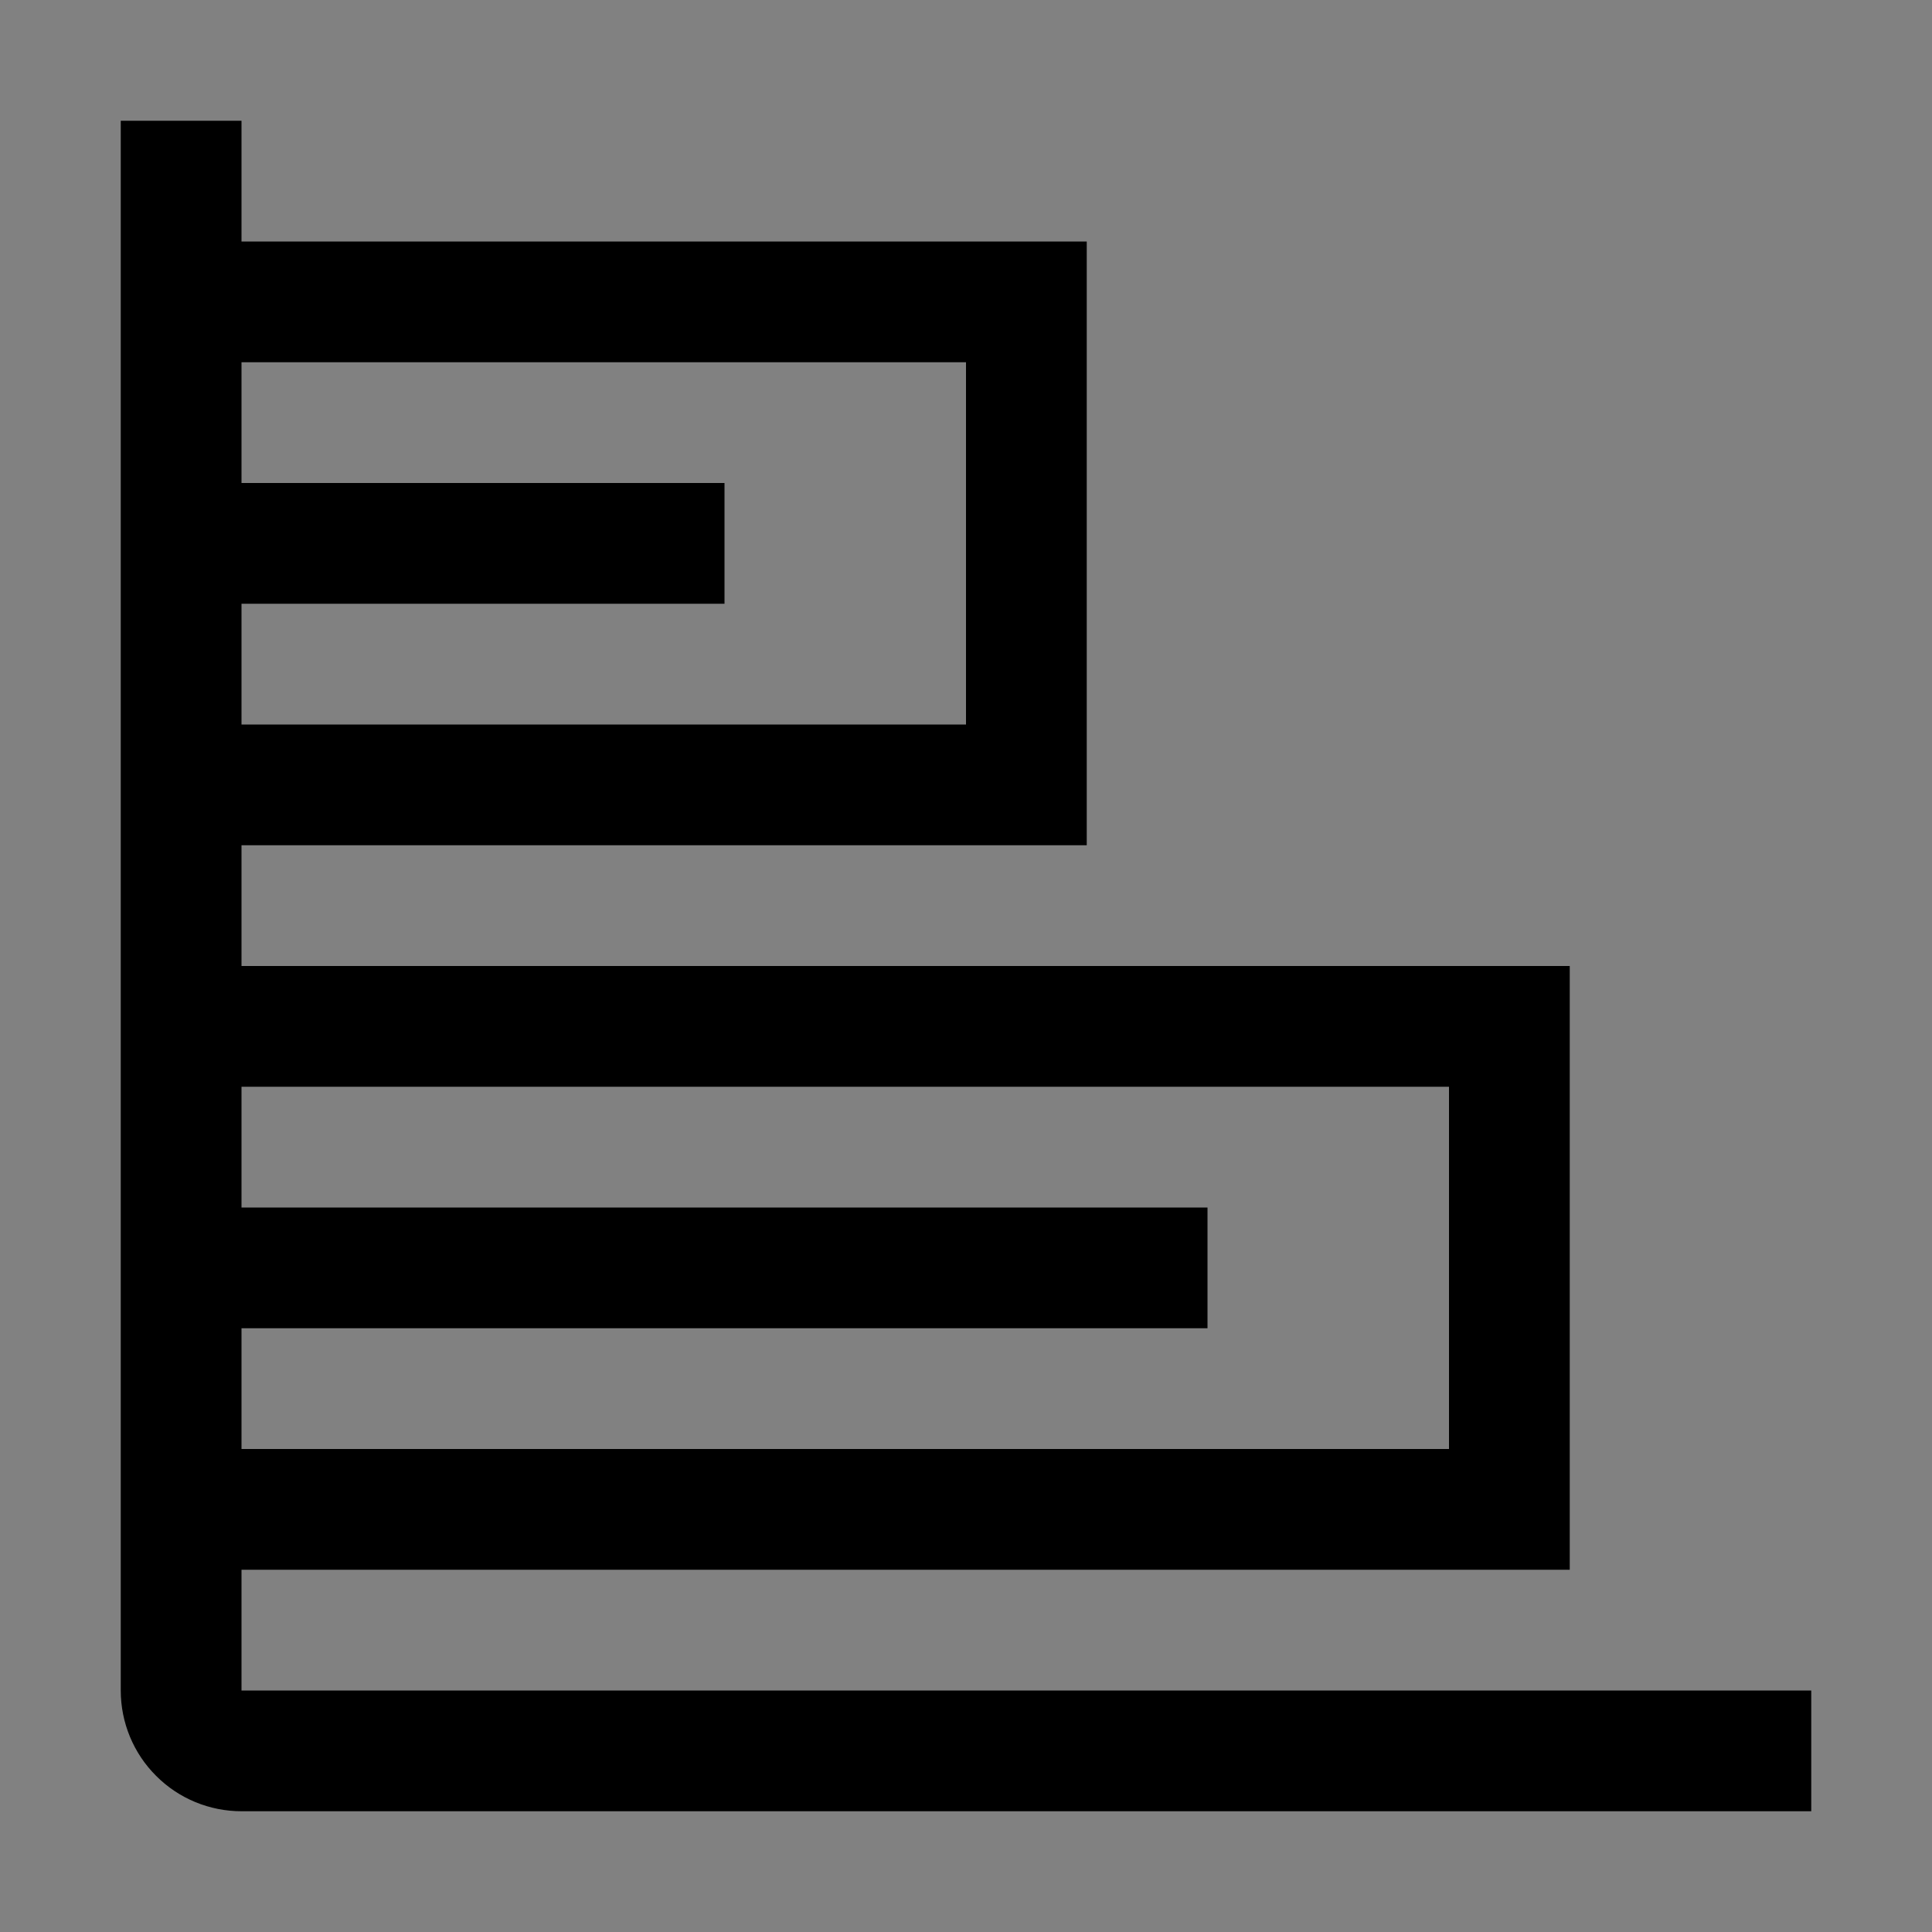 <svg viewBox="0 0 16 16" fill="none" xmlns="http://www.w3.org/2000/svg">
<rect x="0" y="0" width="16" height="16" fill="#808080" stroke="none"/>
<rect width="16" height="16" fill="white" fill-opacity="0.01" style="mix-blend-mode:multiply"/>
<path d="M2 14V13H13V8H2V7H9V2H2V1H1V14C1 14.265 1.105 14.52 1.293 14.707C1.48 14.895 1.735 15 2 15H15V14H2ZM12 9V12H2V11H10V10H2V9H12ZM8 3V6H2V5H6V4H2V3H8Z" fill="currentColor"/>
</svg>
